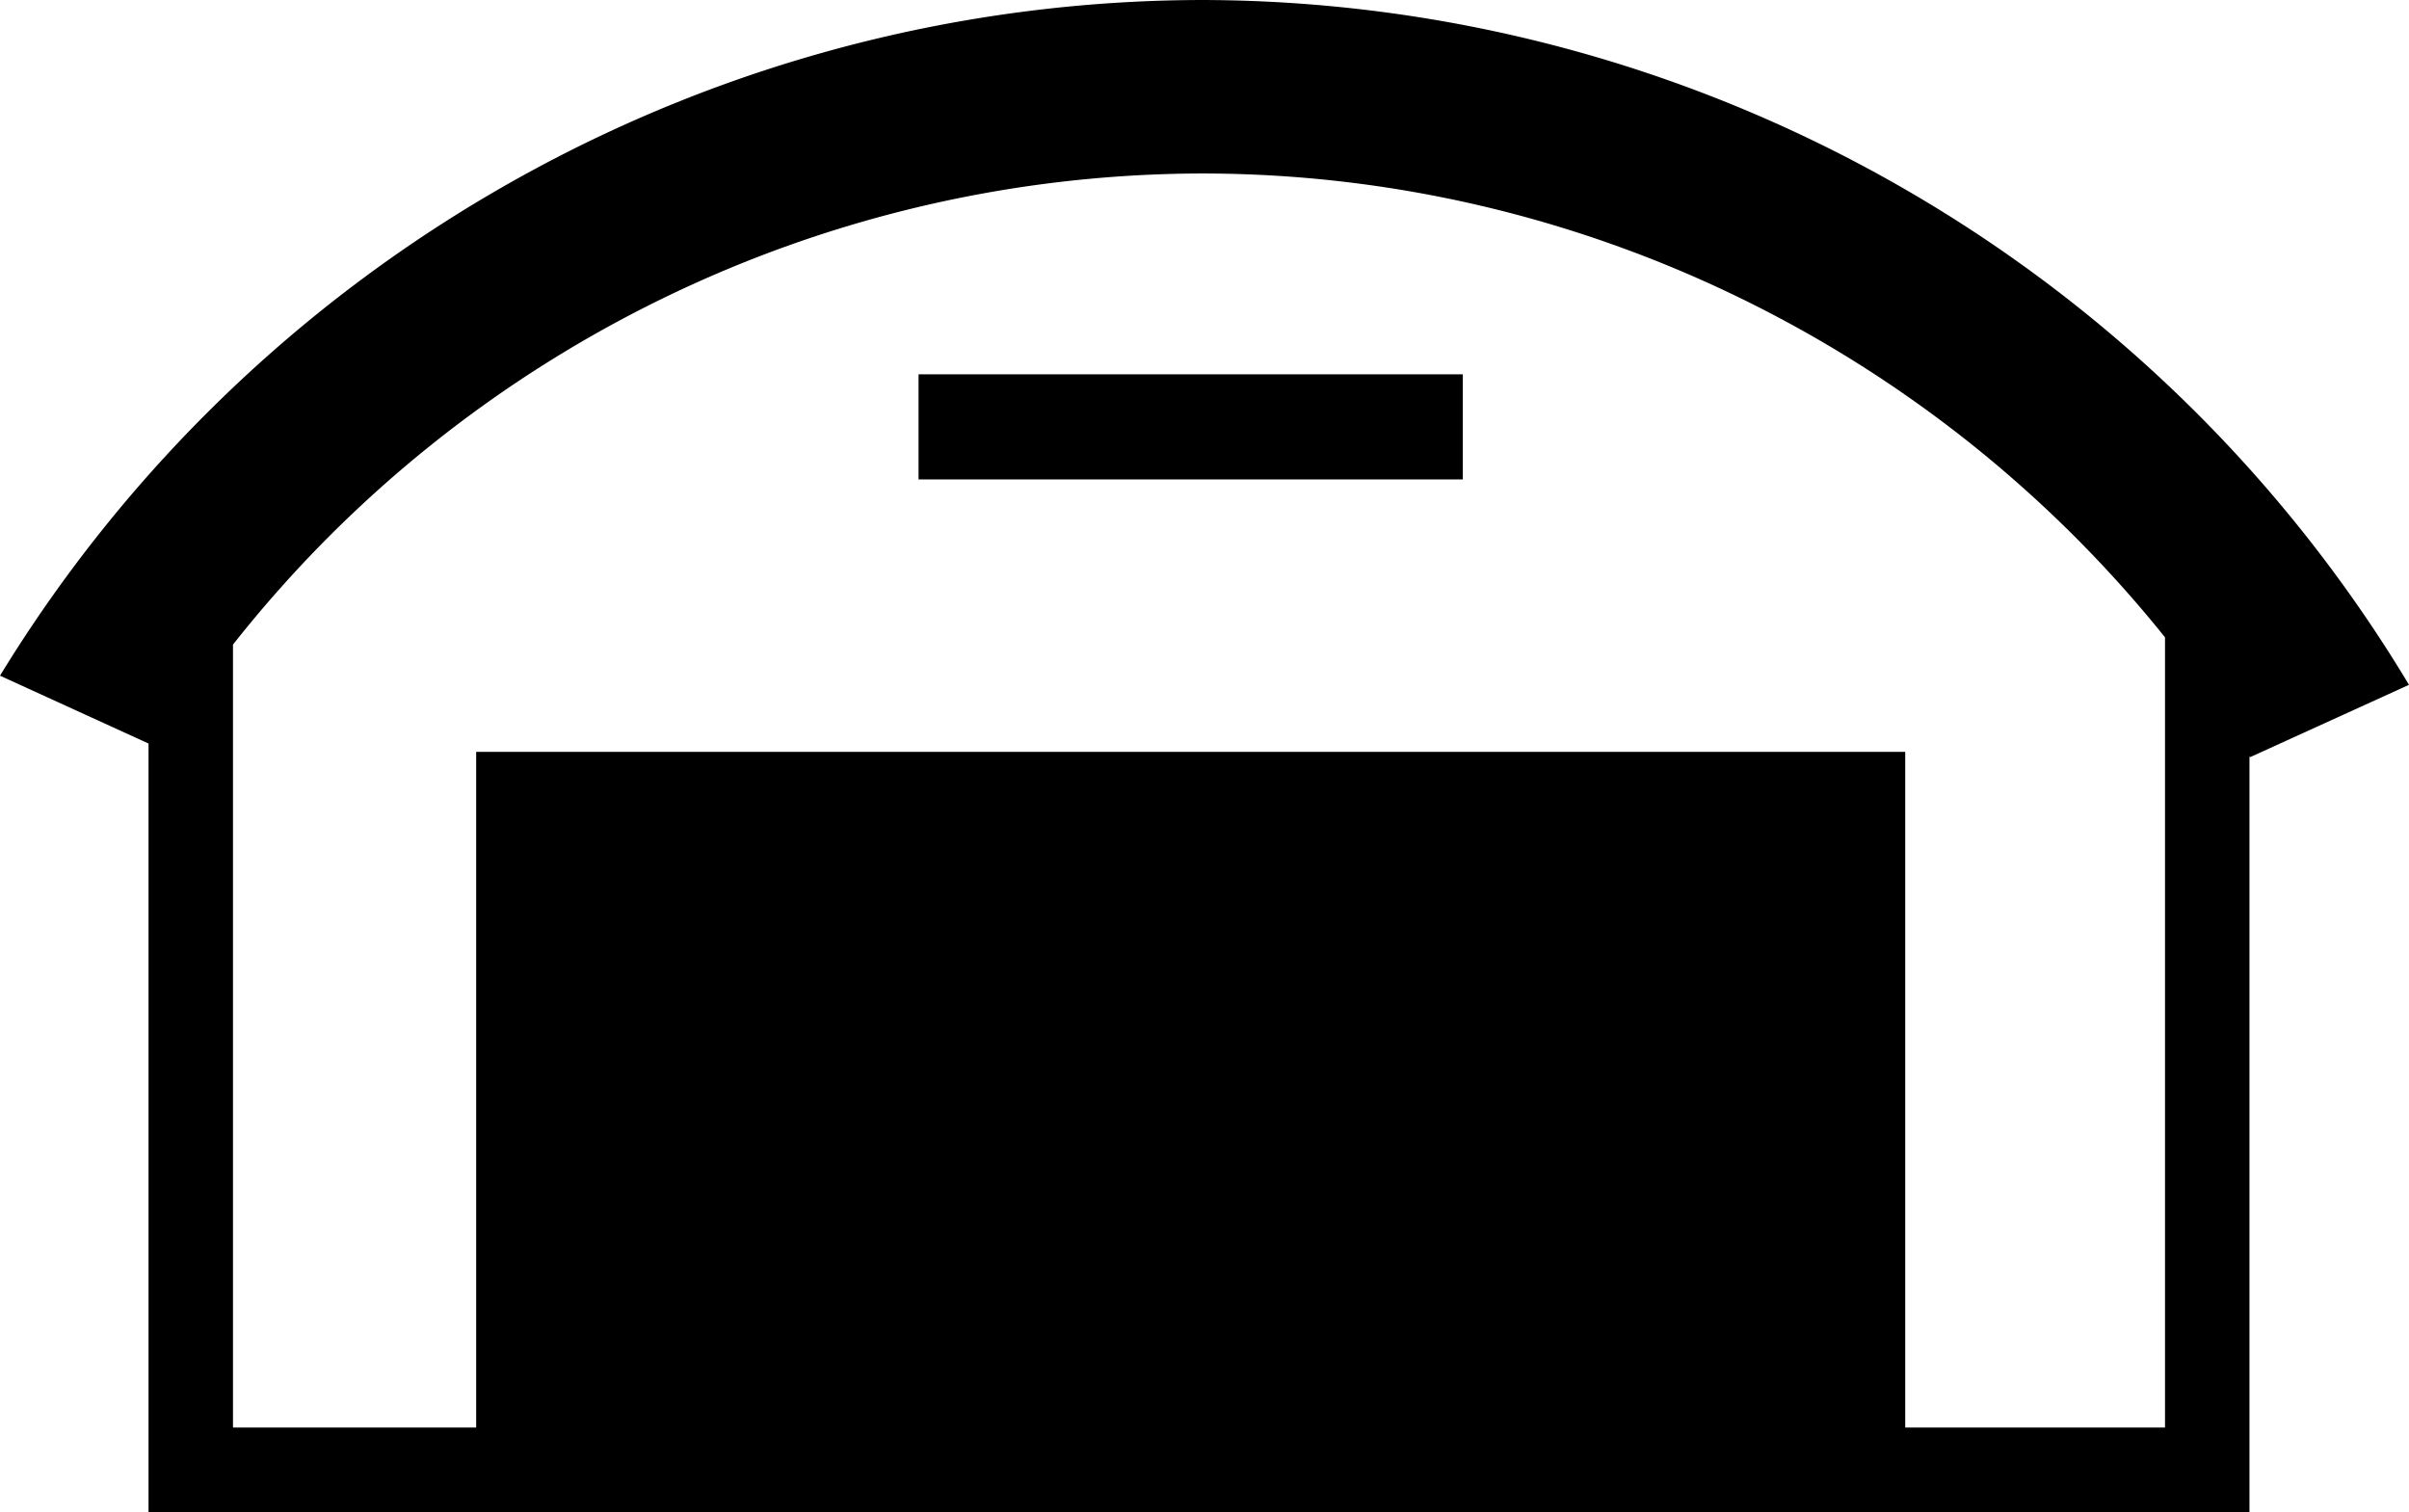   <svg
    xmlns='http://www.w3.org/2000/svg'
    viewBox='0 0 8.985 5.639'
    fill='currentColor'
    className='icon'
    role='Img'
    width='8.985'
    height='5.639'
  >
    <title>Hangar</title>
    <g>
      <path d='M8.985 2.554A5.264 5.264 0 0 0 4.482 0 5.266 5.266 0 0 0 0 2.52l.554.253v2.866H8.39V2.82l.002.004zm-.91 2.77h-.969v-2.52h-5.33v2.52H.869v-2.92A4.615 4.615 0 0 1 4.482.647c1.413 0 2.731.655 3.593 1.73z' />
      <path d='M3.426 1.396h2.03v.392h-2.03z' />
    </g>
  </svg>